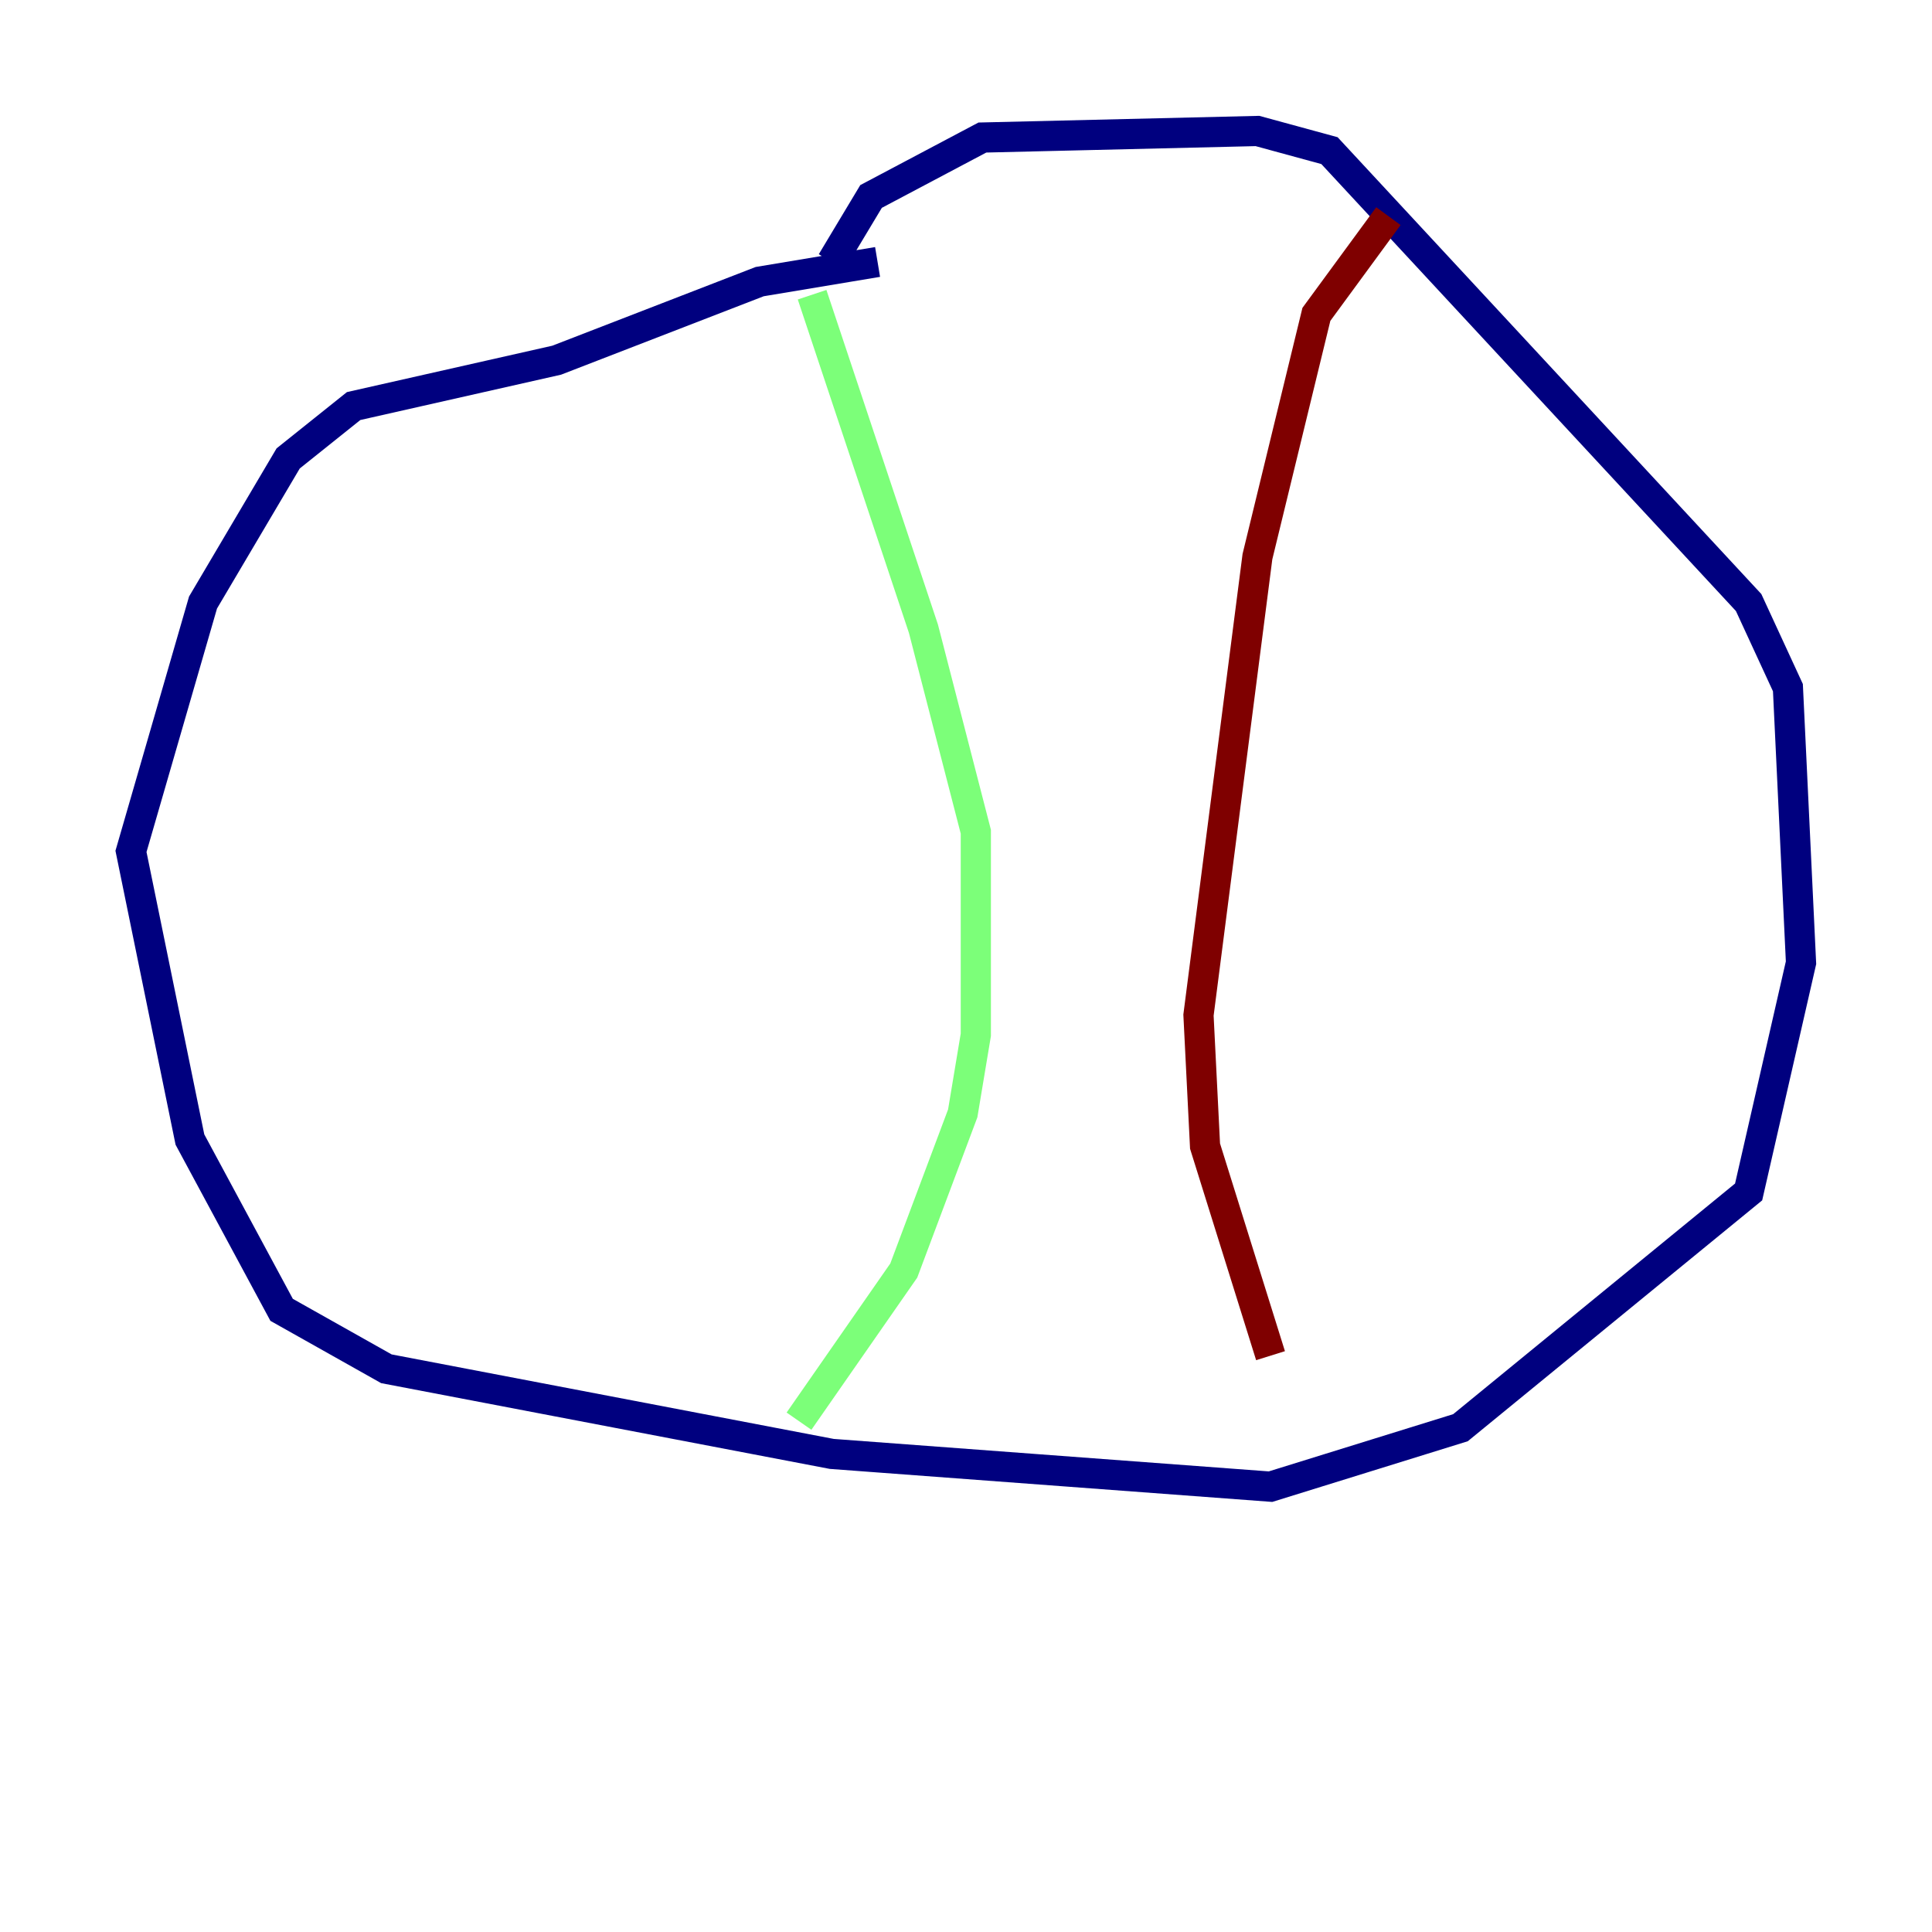 <?xml version="1.0" encoding="utf-8" ?>
<svg baseProfile="tiny" height="128" version="1.2" viewBox="0,0,128,128" width="128" xmlns="http://www.w3.org/2000/svg" xmlns:ev="http://www.w3.org/2001/xml-events" xmlns:xlink="http://www.w3.org/1999/xlink"><defs /><polyline fill="none" points="58.142,17.356 50.332,18.658 36.881,23.864 23.43,26.902 19.091,30.373 13.451,39.919 8.678,56.407 12.583,75.498 18.658,86.78 25.6,90.685 55.105,96.325 84.176,98.495 96.759,94.59 115.851,78.969 119.322,63.783 118.454,45.559 115.851,39.919 88.081,9.98 83.308,8.678 65.085,9.112 57.709,13.017 55.105,17.356" stroke="#00007f" stroke-width="2" /><polyline fill="none" points="53.803,19.525 61.18,41.654 64.651,55.105 64.651,68.556 63.783,73.763 59.878,84.176 52.936,94.156" stroke="#7cff79" stroke-width="2" /><polyline fill="none" points="91.986,14.319 87.214,20.827 83.308,36.881 79.403,67.254 79.837,75.932 84.176,89.817" stroke="#7f0000" stroke-width="2" /></svg>